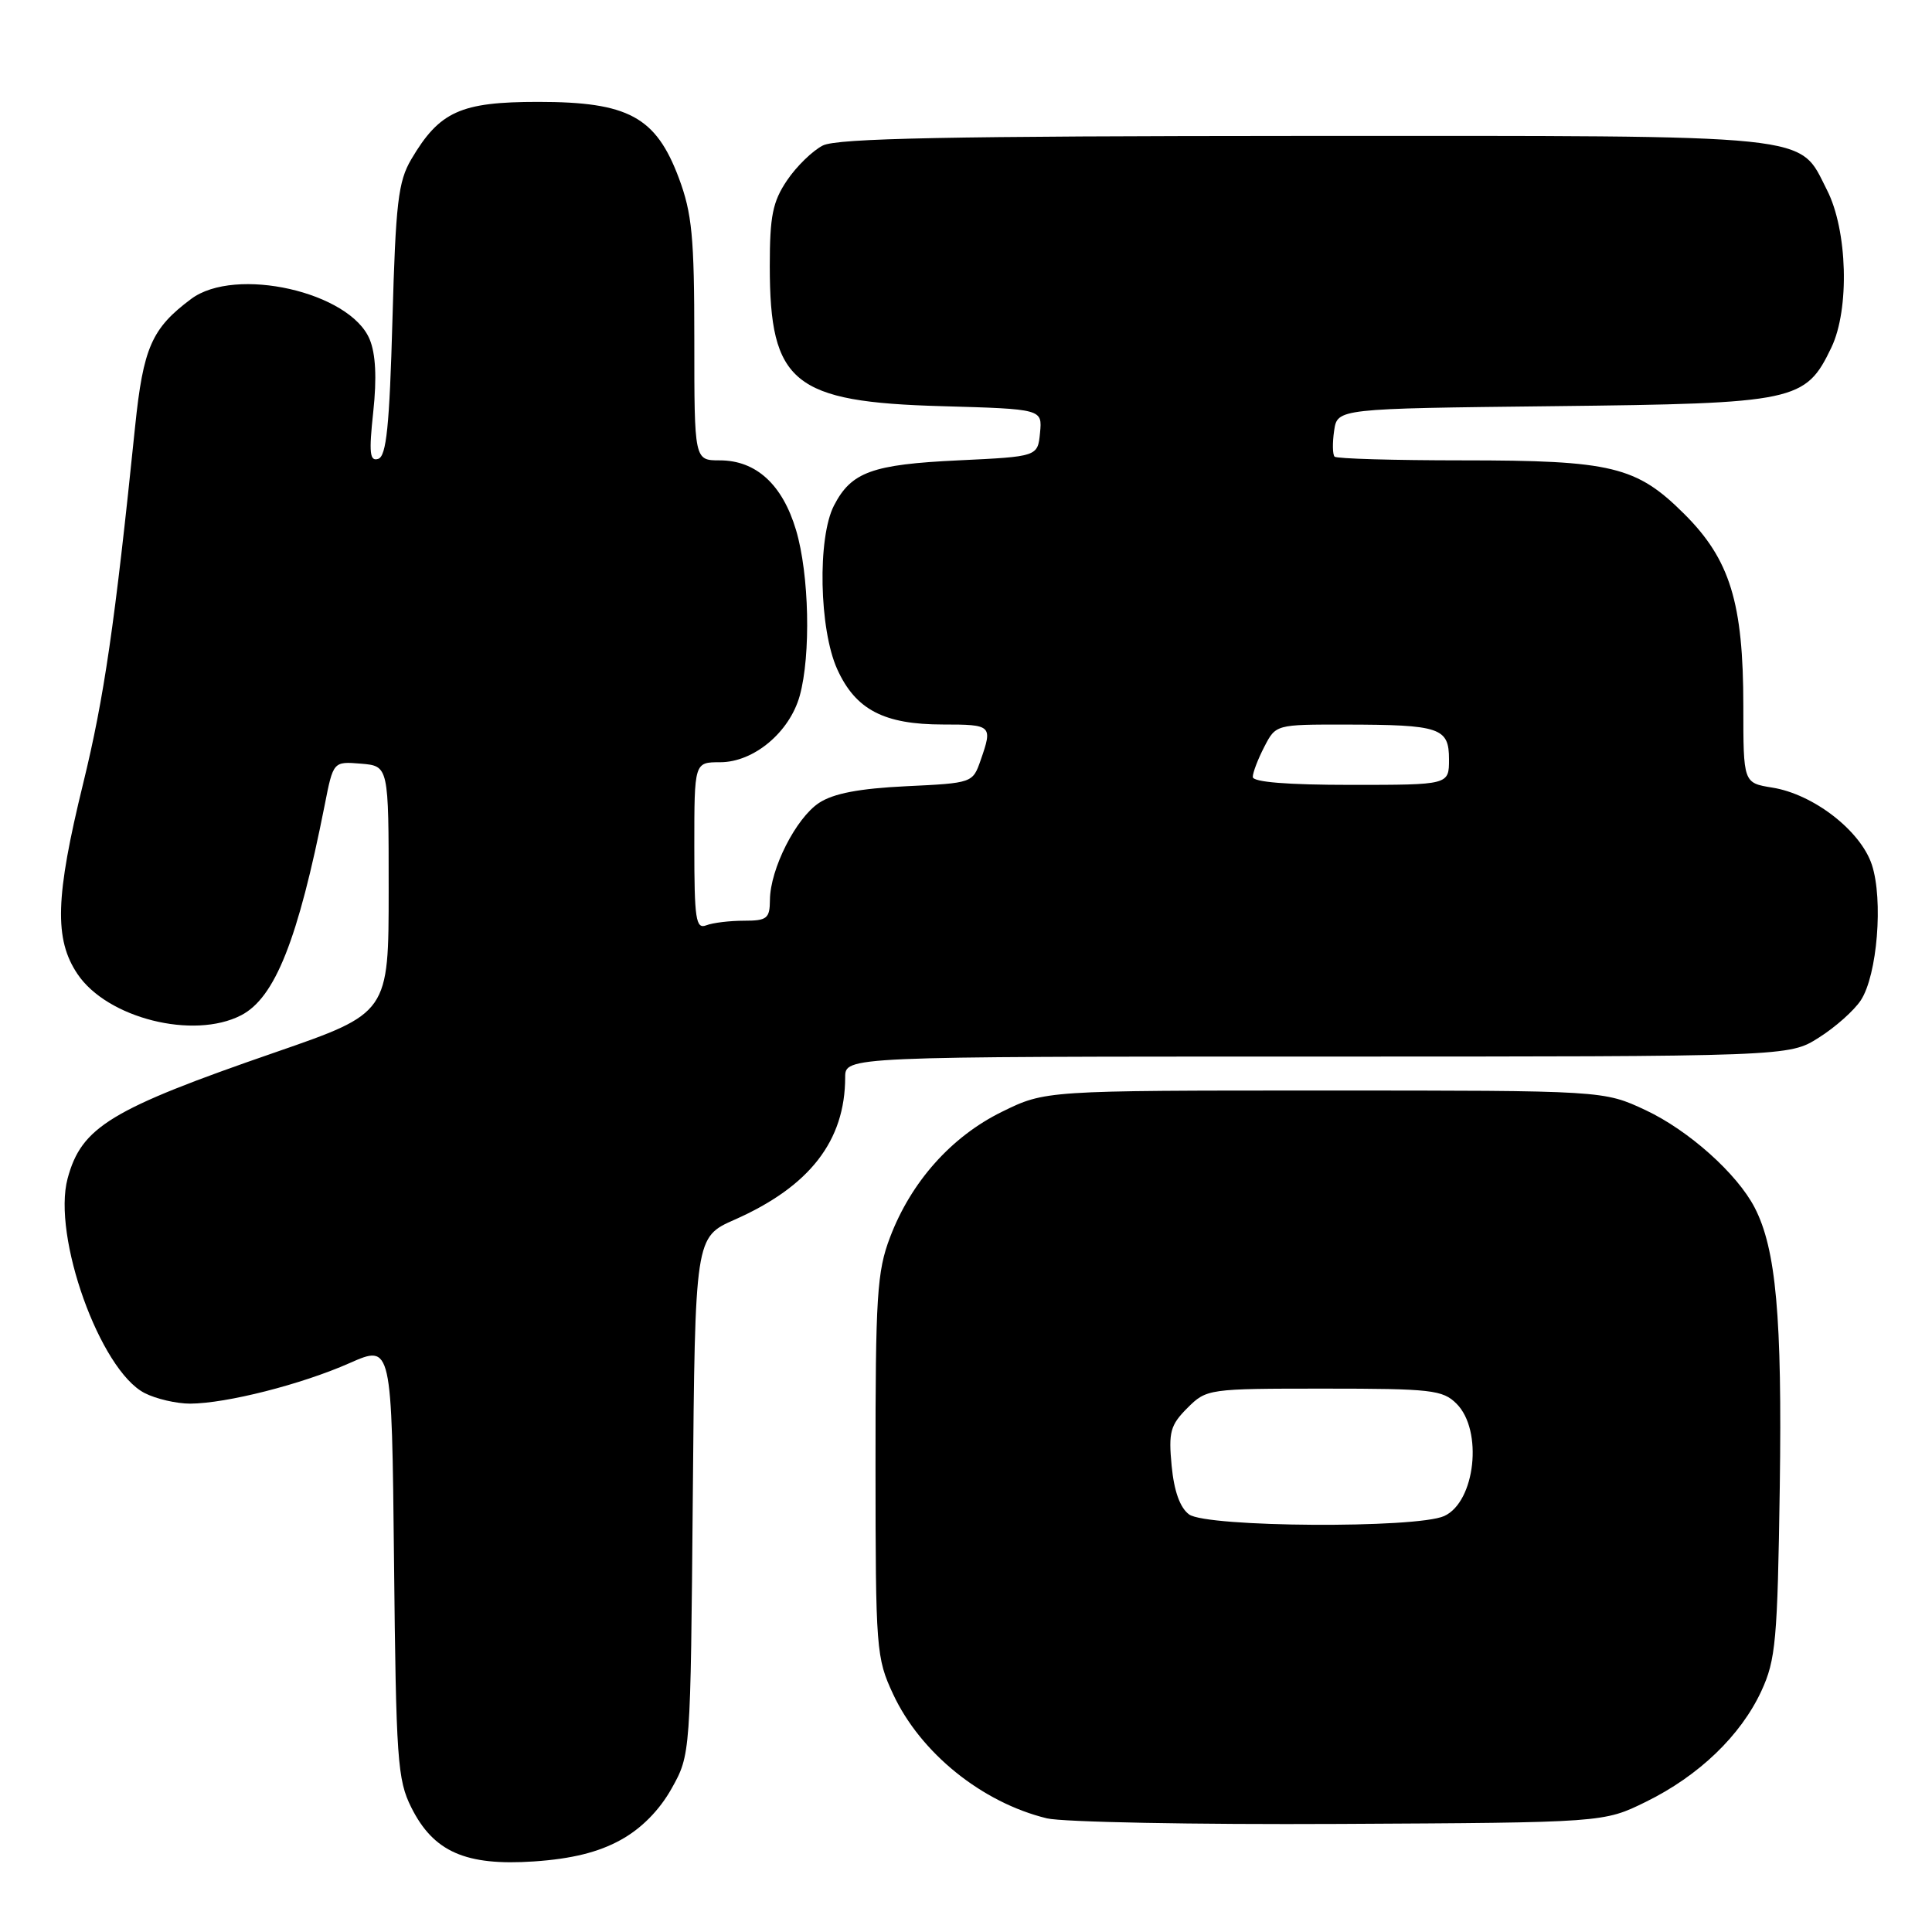 <?xml version="1.0" encoding="UTF-8" standalone="no"?>
<!DOCTYPE svg PUBLIC "-//W3C//DTD SVG 1.1//EN" "http://www.w3.org/Graphics/SVG/1.1/DTD/svg11.dtd" >
<svg xmlns="http://www.w3.org/2000/svg" xmlns:xlink="http://www.w3.org/1999/xlink" version="1.1" viewBox="0 0 256 256">
 <g >
 <path fill="currentColor"
d=" M 82.23 243.81 C 84.97 242.31 87.37 239.88 88.99 236.99 C 91.50 232.50 91.50 232.50 91.80 198.22 C 92.10 163.93 92.10 163.93 97.35 161.61 C 107.29 157.21 111.98 151.17 111.99 142.75 C 112.00 140.00 112.00 140.00 174.52 140.00 C 237.04 140.00 237.04 140.00 240.99 137.50 C 243.17 136.13 245.68 133.90 246.57 132.54 C 248.75 129.21 249.56 119.23 248.03 114.58 C 246.54 110.07 240.29 105.23 234.83 104.36 C 231.00 103.74 231.00 103.74 231.00 93.55 C 231.00 79.87 229.24 74.14 223.17 68.10 C 216.84 61.79 213.58 61.00 193.80 61.00 C 184.74 61.00 177.11 60.78 176.84 60.51 C 176.57 60.23 176.54 58.69 176.78 57.07 C 177.21 54.14 177.21 54.14 205.85 53.82 C 238.00 53.46 239.24 53.20 242.67 46.04 C 245.10 40.97 244.81 30.50 242.08 25.17 C 238.26 17.67 241.41 18.00 172.80 18.01 C 125.77 18.03 110.92 18.32 109.03 19.28 C 107.67 19.97 105.53 22.05 104.28 23.91 C 102.38 26.73 102.00 28.63 102.00 35.25 C 102.00 50.75 105.09 53.27 124.81 53.82 C 138.11 54.20 138.11 54.20 137.81 57.35 C 137.50 60.50 137.50 60.50 127.00 61.00 C 115.56 61.54 112.80 62.54 110.51 66.98 C 108.30 71.25 108.54 83.40 110.94 88.68 C 113.37 94.04 117.13 96.00 124.95 96.00 C 131.43 96.00 131.55 96.12 129.94 100.73 C 128.89 103.75 128.85 103.76 120.07 104.18 C 113.87 104.48 110.45 105.13 108.54 106.38 C 105.47 108.39 102.05 115.14 102.02 119.25 C 102.00 121.71 101.64 122.00 98.58 122.00 C 96.70 122.00 94.45 122.27 93.58 122.61 C 92.20 123.14 92.00 121.82 92.00 112.11 C 92.00 101.00 92.00 101.00 95.42 101.00 C 99.88 101.00 104.62 97.03 105.97 92.19 C 107.46 86.80 107.23 76.12 105.48 70.24 C 103.68 64.20 100.19 61.00 95.37 61.00 C 92.00 61.00 92.00 61.00 92.00 45.04 C 92.00 31.38 91.70 28.28 89.95 23.59 C 86.91 15.48 83.26 13.50 71.32 13.50 C 61.03 13.50 58.24 14.76 54.50 21.10 C 52.76 24.05 52.43 26.86 52.00 42.42 C 51.61 56.43 51.20 60.44 50.12 60.80 C 48.99 61.17 48.87 60.03 49.46 54.55 C 49.94 50.07 49.78 46.88 48.98 44.96 C 46.38 38.68 31.18 35.24 25.33 39.61 C 20.10 43.51 18.98 46.06 17.90 56.54 C 15.21 82.77 13.80 92.44 11.02 103.81 C 7.33 118.86 7.16 124.46 10.28 129.08 C 14.21 134.92 25.64 137.79 31.95 134.53 C 36.44 132.21 39.49 124.52 43.02 106.69 C 44.16 100.89 44.16 100.89 47.83 101.19 C 51.50 101.50 51.50 101.50 51.50 117.87 C 51.50 134.24 51.50 134.24 36.50 139.43 C 14.64 146.98 10.80 149.32 8.96 156.15 C 6.90 163.80 13.25 181.53 19.15 184.58 C 20.66 185.36 23.39 185.99 25.20 185.99 C 30.02 185.96 39.95 183.44 46.34 180.61 C 51.91 178.15 51.91 178.15 52.21 206.82 C 52.48 233.16 52.66 235.83 54.50 239.50 C 57.44 245.38 61.70 247.26 70.75 246.65 C 75.76 246.31 79.30 245.43 82.23 243.81 Z  M 218.09 238.75 C 225.10 235.31 230.65 229.98 233.39 224.07 C 235.30 219.93 235.53 217.39 235.83 197.00 C 236.15 174.51 235.34 165.49 232.50 160.01 C 230.17 155.51 223.75 149.78 218.07 147.11 C 212.50 144.50 212.50 144.50 175.50 144.50 C 138.50 144.50 138.50 144.50 132.76 147.32 C 126.06 150.61 120.72 156.60 117.93 163.96 C 116.21 168.47 116.00 171.76 116.01 194.26 C 116.02 218.60 116.10 219.68 118.35 224.50 C 121.98 232.28 130.12 238.85 138.72 240.94 C 140.80 241.44 158.25 241.78 177.50 241.68 C 212.50 241.50 212.50 241.50 218.09 238.75 Z  M 166.00 102.95 C 166.00 102.37 166.69 100.57 167.53 98.95 C 169.05 96.00 169.07 96.00 178.28 96.01 C 190.84 96.03 192.00 96.42 192.00 100.62 C 192.00 104.00 192.00 104.00 179.00 104.00 C 170.59 104.00 166.00 103.63 166.00 102.95 Z  M 157.56 200.67 C 156.36 199.79 155.57 197.59 155.25 194.24 C 154.82 189.76 155.07 188.84 157.33 186.57 C 159.88 184.03 160.09 184.00 175.45 184.00 C 189.67 184.00 191.17 184.17 193.00 186.00 C 196.53 189.53 195.49 199.00 191.37 200.88 C 187.70 202.55 159.90 202.38 157.56 200.67 Z "/>
</g>
</svg>